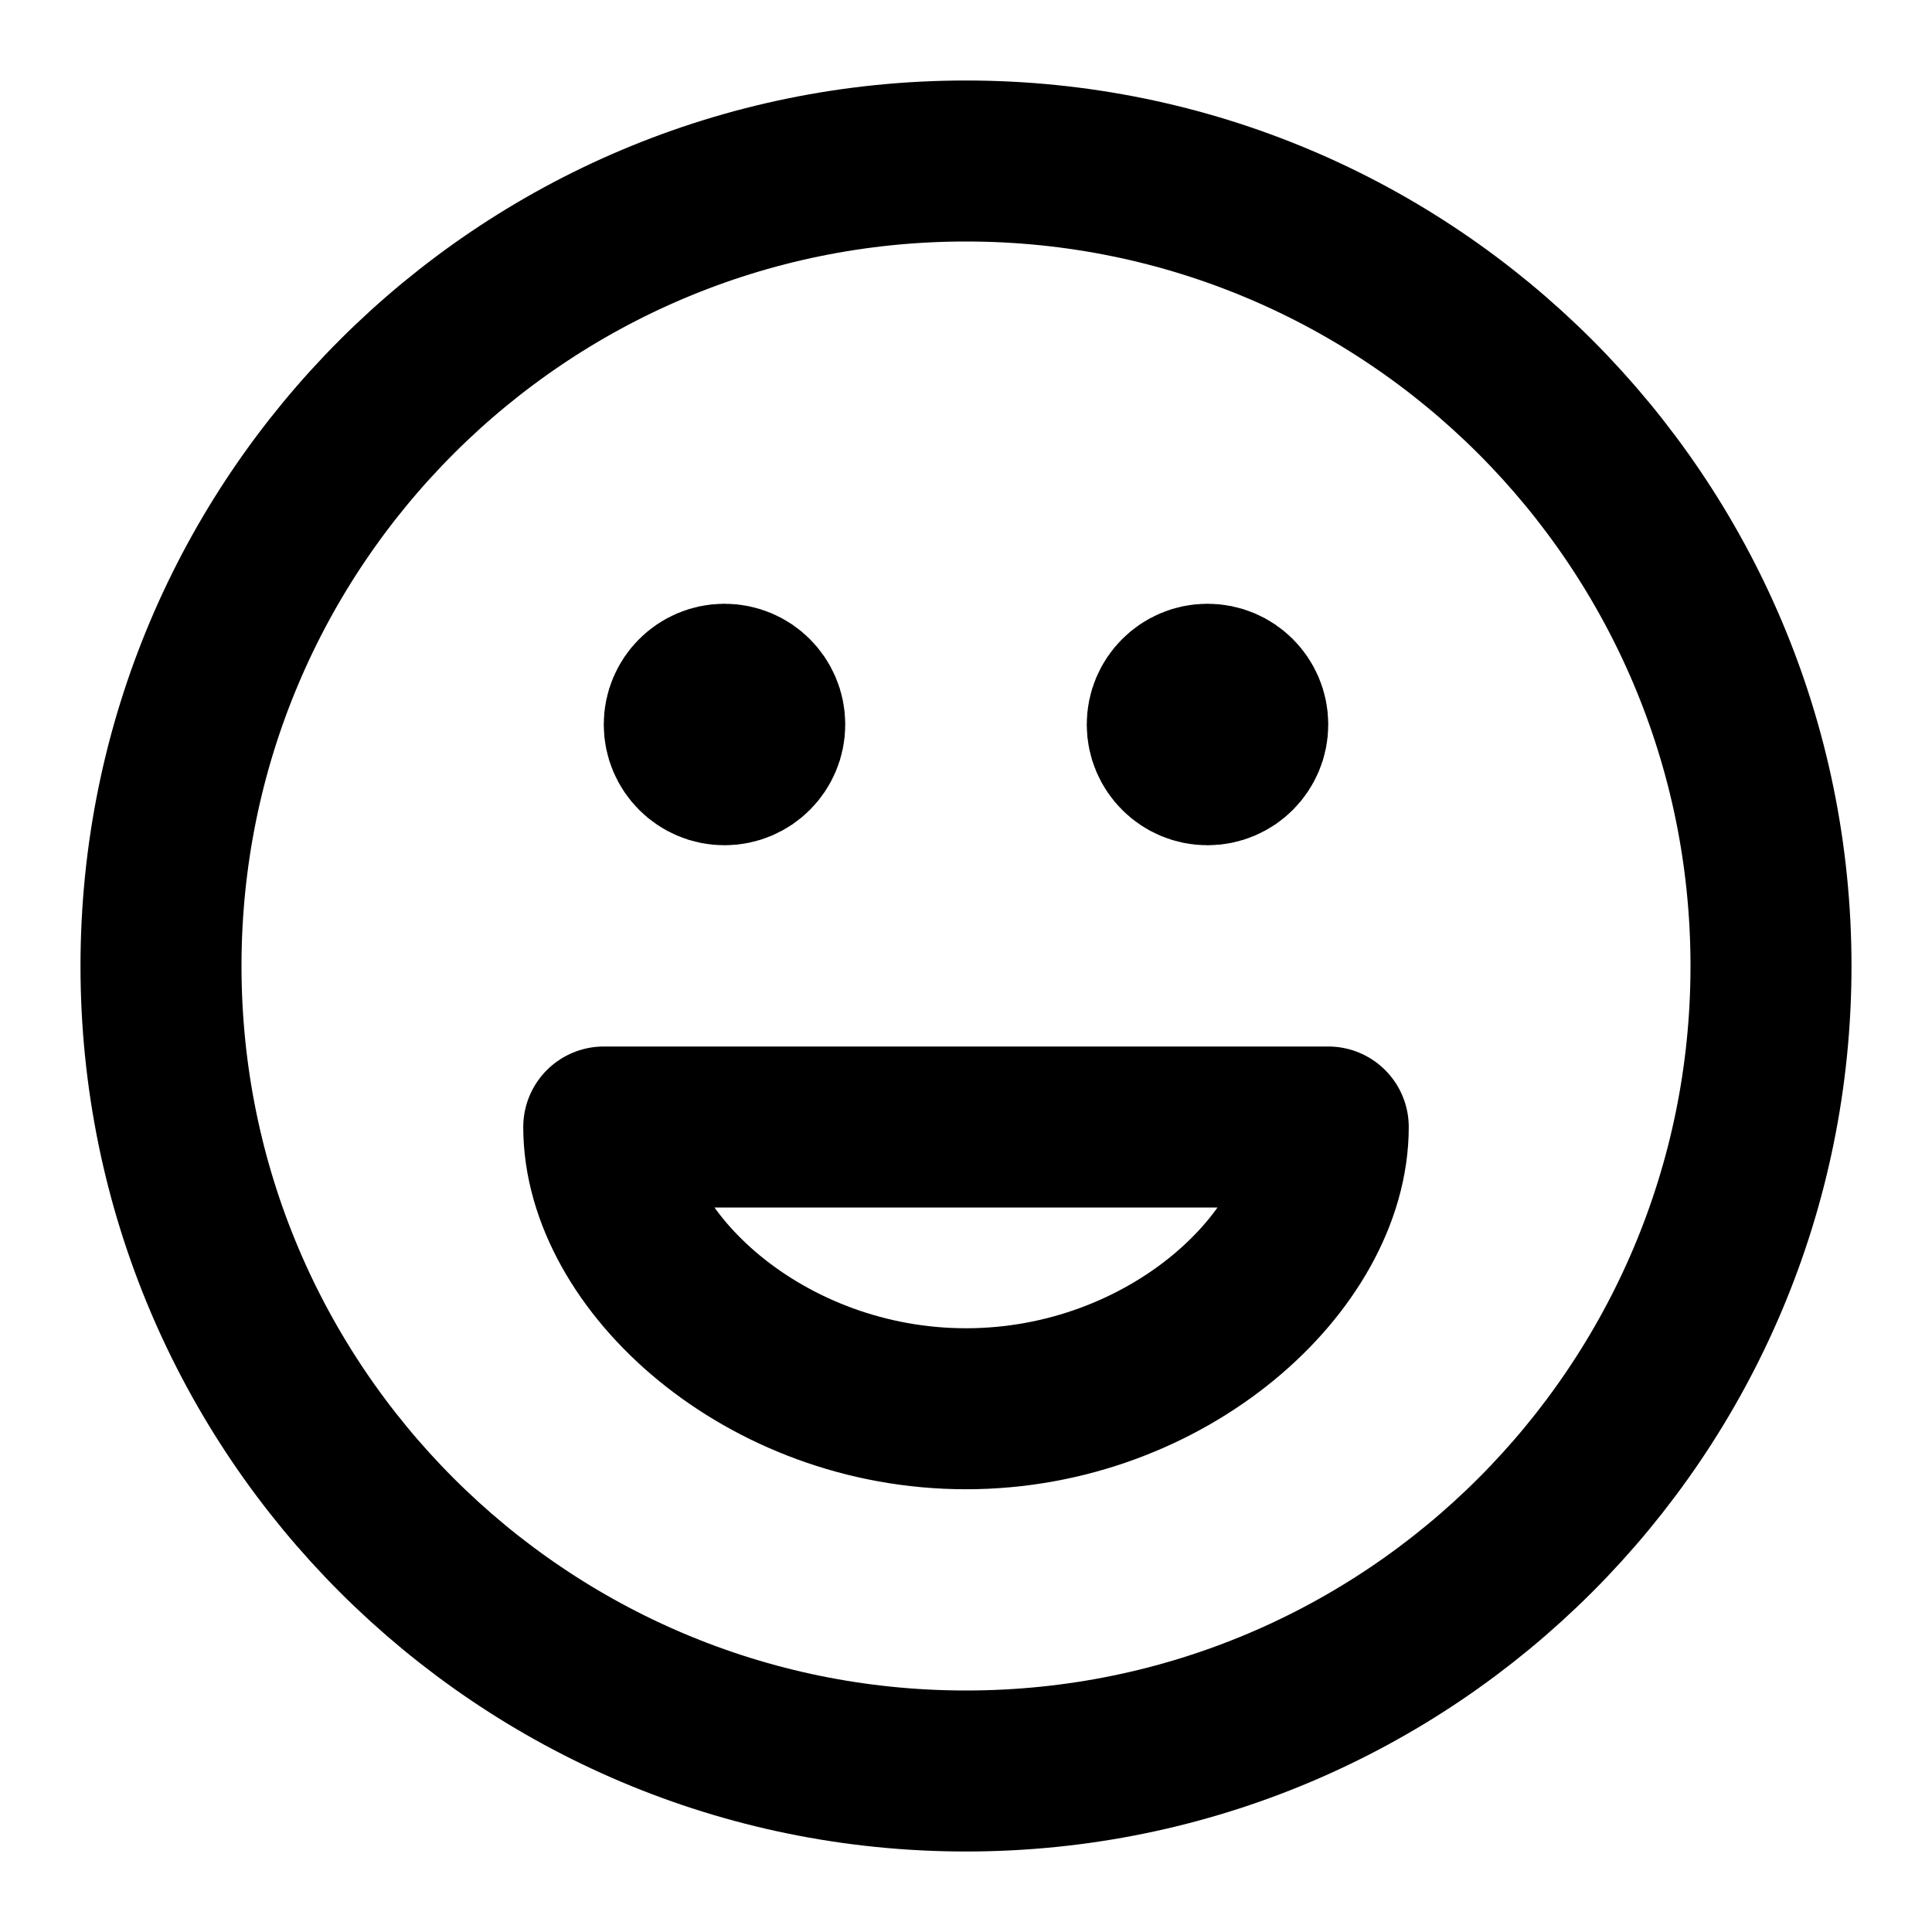 <svg fill="none" height="24" viewBox="0 0 24 24" width="24" xmlns="http://www.w3.org/2000/svg"><path d="m15 9h.01m-6.01 0h.01m12.99 3c0 5.523-4.477 10-10 10-5.523 0-10-4.477-10-10 0-5.523 4.477-10 10-10 5.523 0 10 4.477 10 10zm-6.5-3c0 .276-.224.5-.5.5s-.5-.224-.5-.5.224-.5.5-.5.5.224.5.5zm-6 0c0 .276-.224.5-.5.5s-.5-.224-.5-.5.224-.5.5-.5.5.224.5.5zm2.5 8.5c2.501 0 4.5-1.833 4.5-3.5h-9c0 1.667 2 3.5 4.5 3.5z" stroke="#000" stroke-linecap="round" stroke-linejoin="round" stroke-width="2"/></svg>